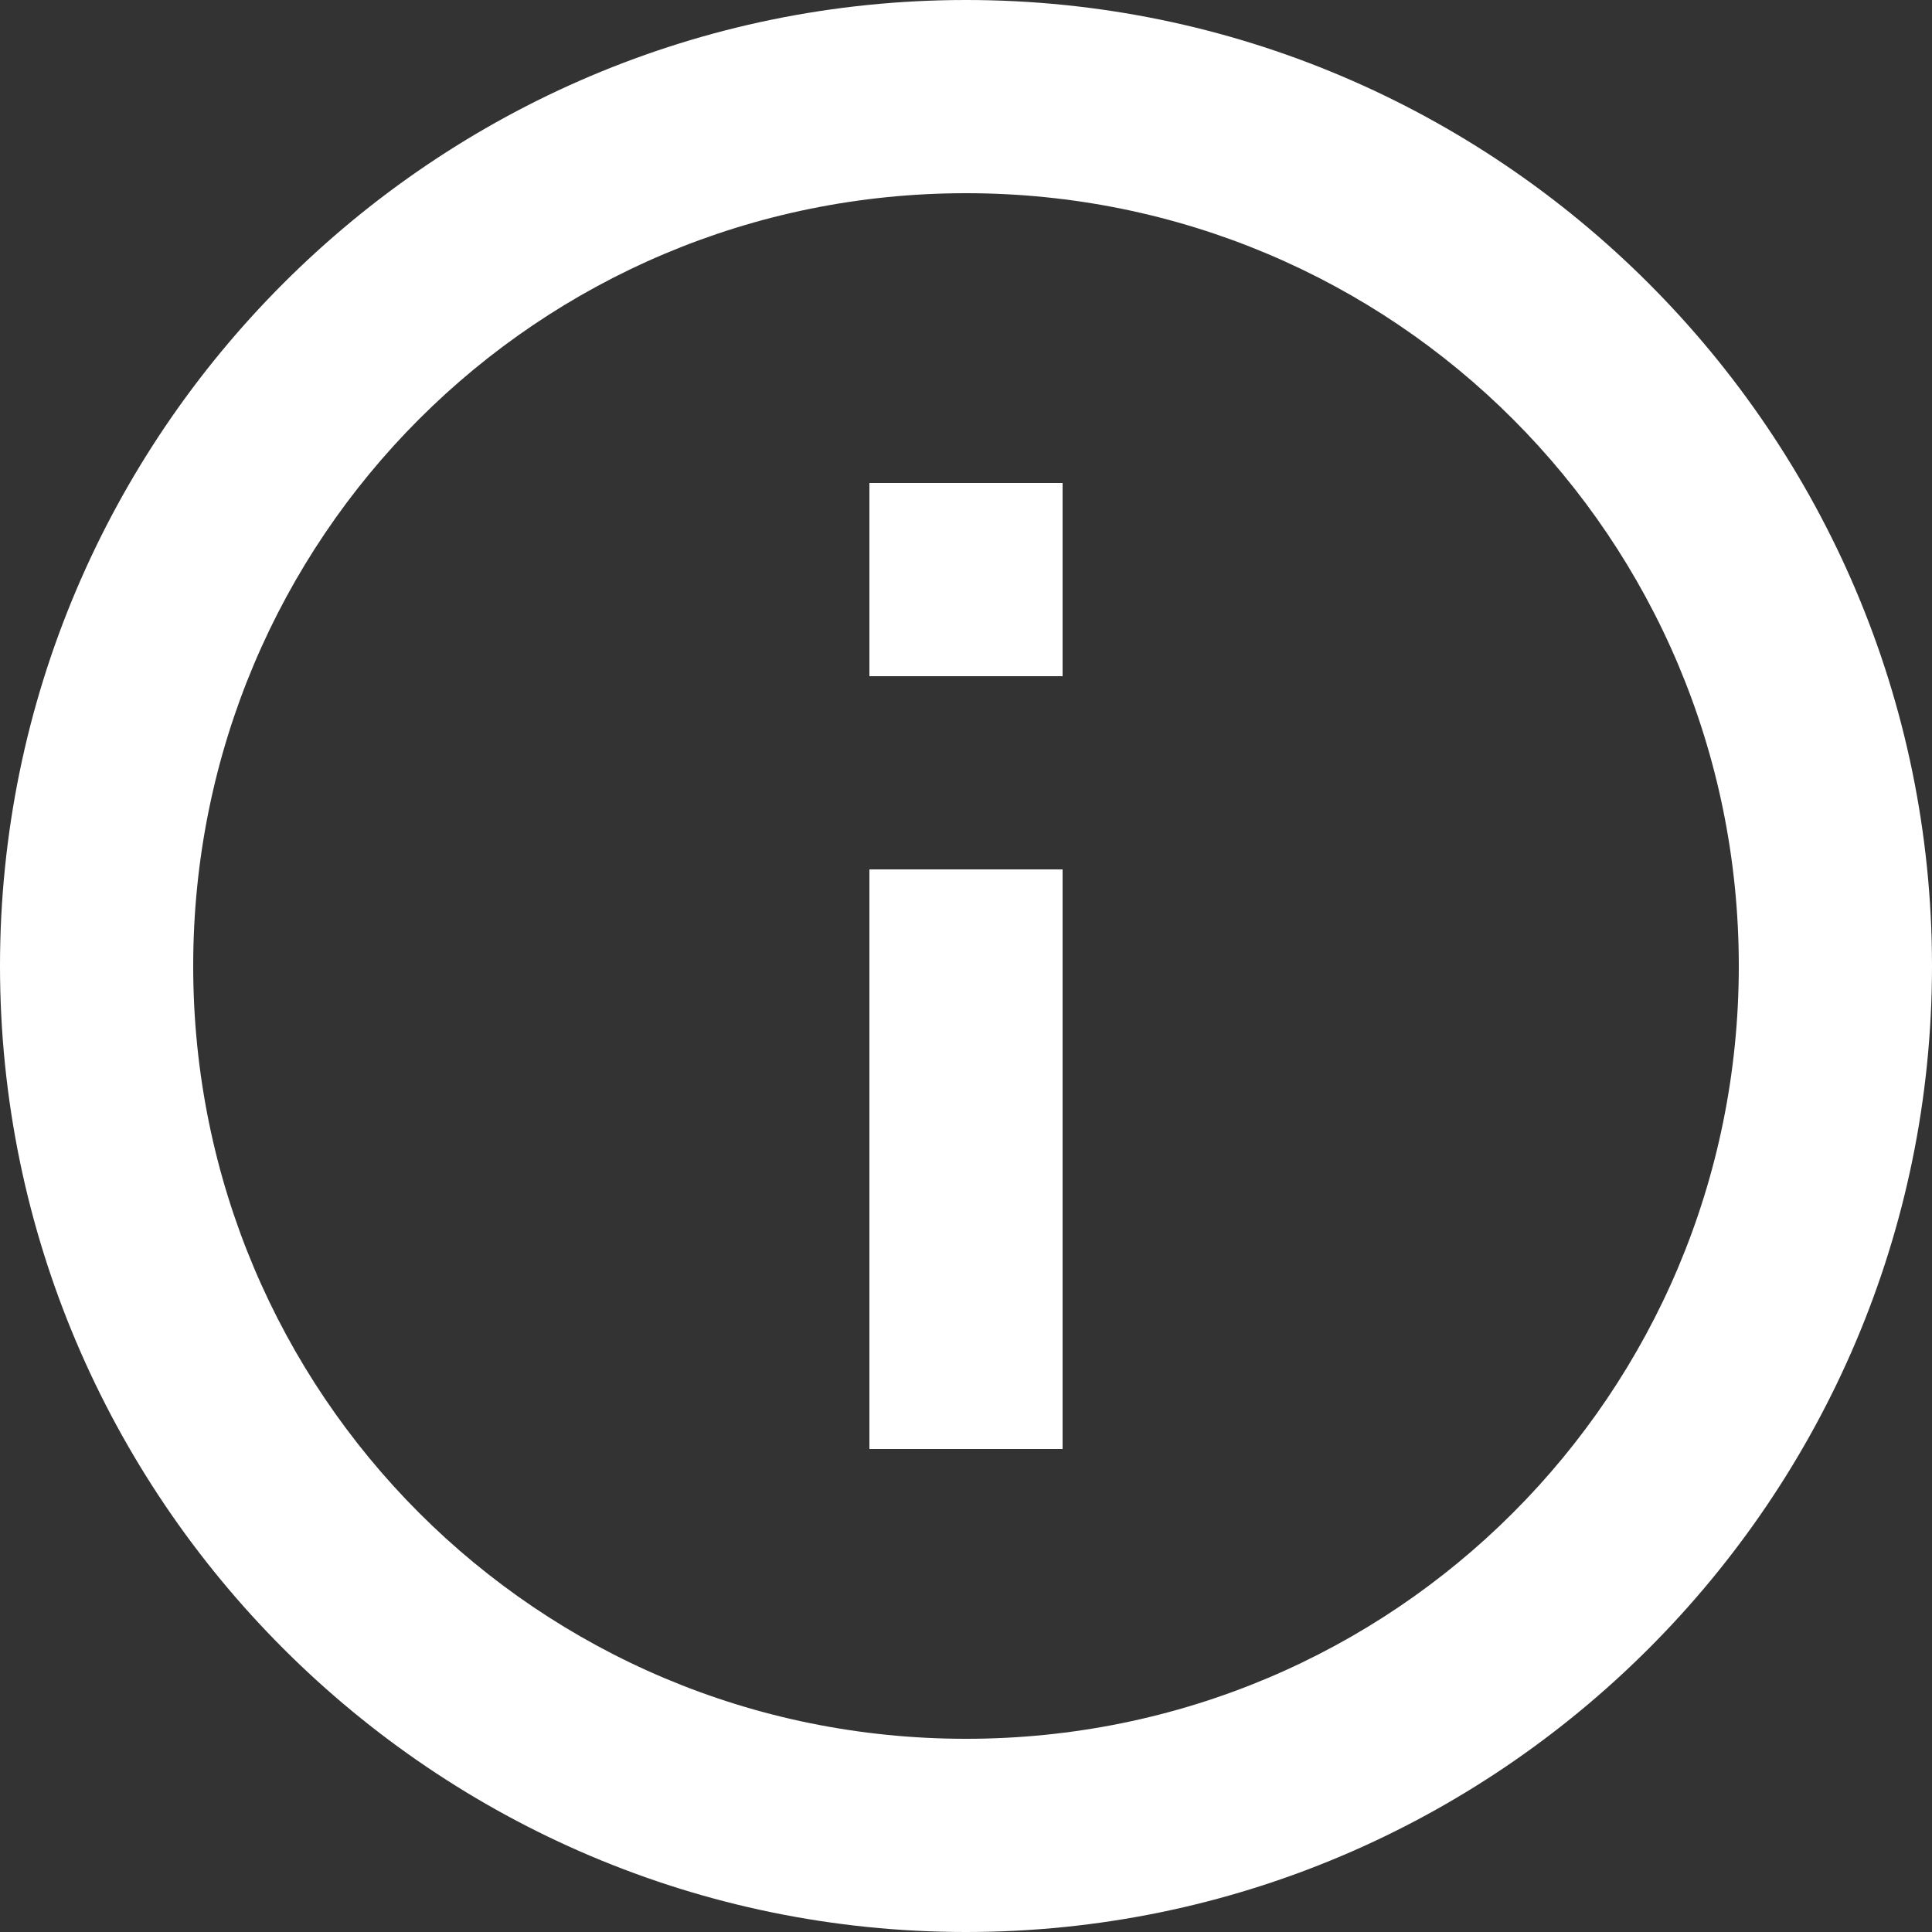 <?xml version="1.0" encoding="UTF-8"?>
<svg width="27px" height="27px" viewBox="0 0 27 27" version="1.1" xmlns="http://www.w3.org/2000/svg" xmlns:xlink="http://www.w3.org/1999/xlink">
    <rect x="0" y="0" width="27" height="27" fill="#333333" stroke="none"/>
    <!-- Generator: Sketch 51.3 (57544) - http://www.bohemiancoding.com/sketch -->
    <title>ds-icon__info--white</title>
    <desc>Created with Sketch.</desc>
    <defs></defs>
    <g id="Page-1" stroke="none" stroke-width="1" fill="none" fill-rule="evenodd">
        <g id="ds-icon__info--white" fill="#FFFFFF" fill-rule="nonzero">
            <path d="M13.5,0 C6.06,0 0,6.06 0,13.5 C0,20.94 6.06,27 13.5,27 C20.94,27 27,20.94 27,13.5 C27,6.06 20.94,0 13.5,0 Z M13.5,2.7 C19.481,2.7 24.3,7.519 24.3,13.5 C24.3,19.481 19.481,24.3 13.5,24.3 C7.519,24.3 2.7,19.481 2.7,13.5 C2.7,7.519 7.519,2.7 13.5,2.7 Z M12.15,6.75 L12.15,9.45 L14.85,9.45 L14.85,6.75 L12.15,6.75 Z M12.15,12.15 L12.15,20.25 L14.85,20.25 L14.85,12.15 L12.15,12.15 Z" id="info"></path>
        </g>
    </g>
</svg>